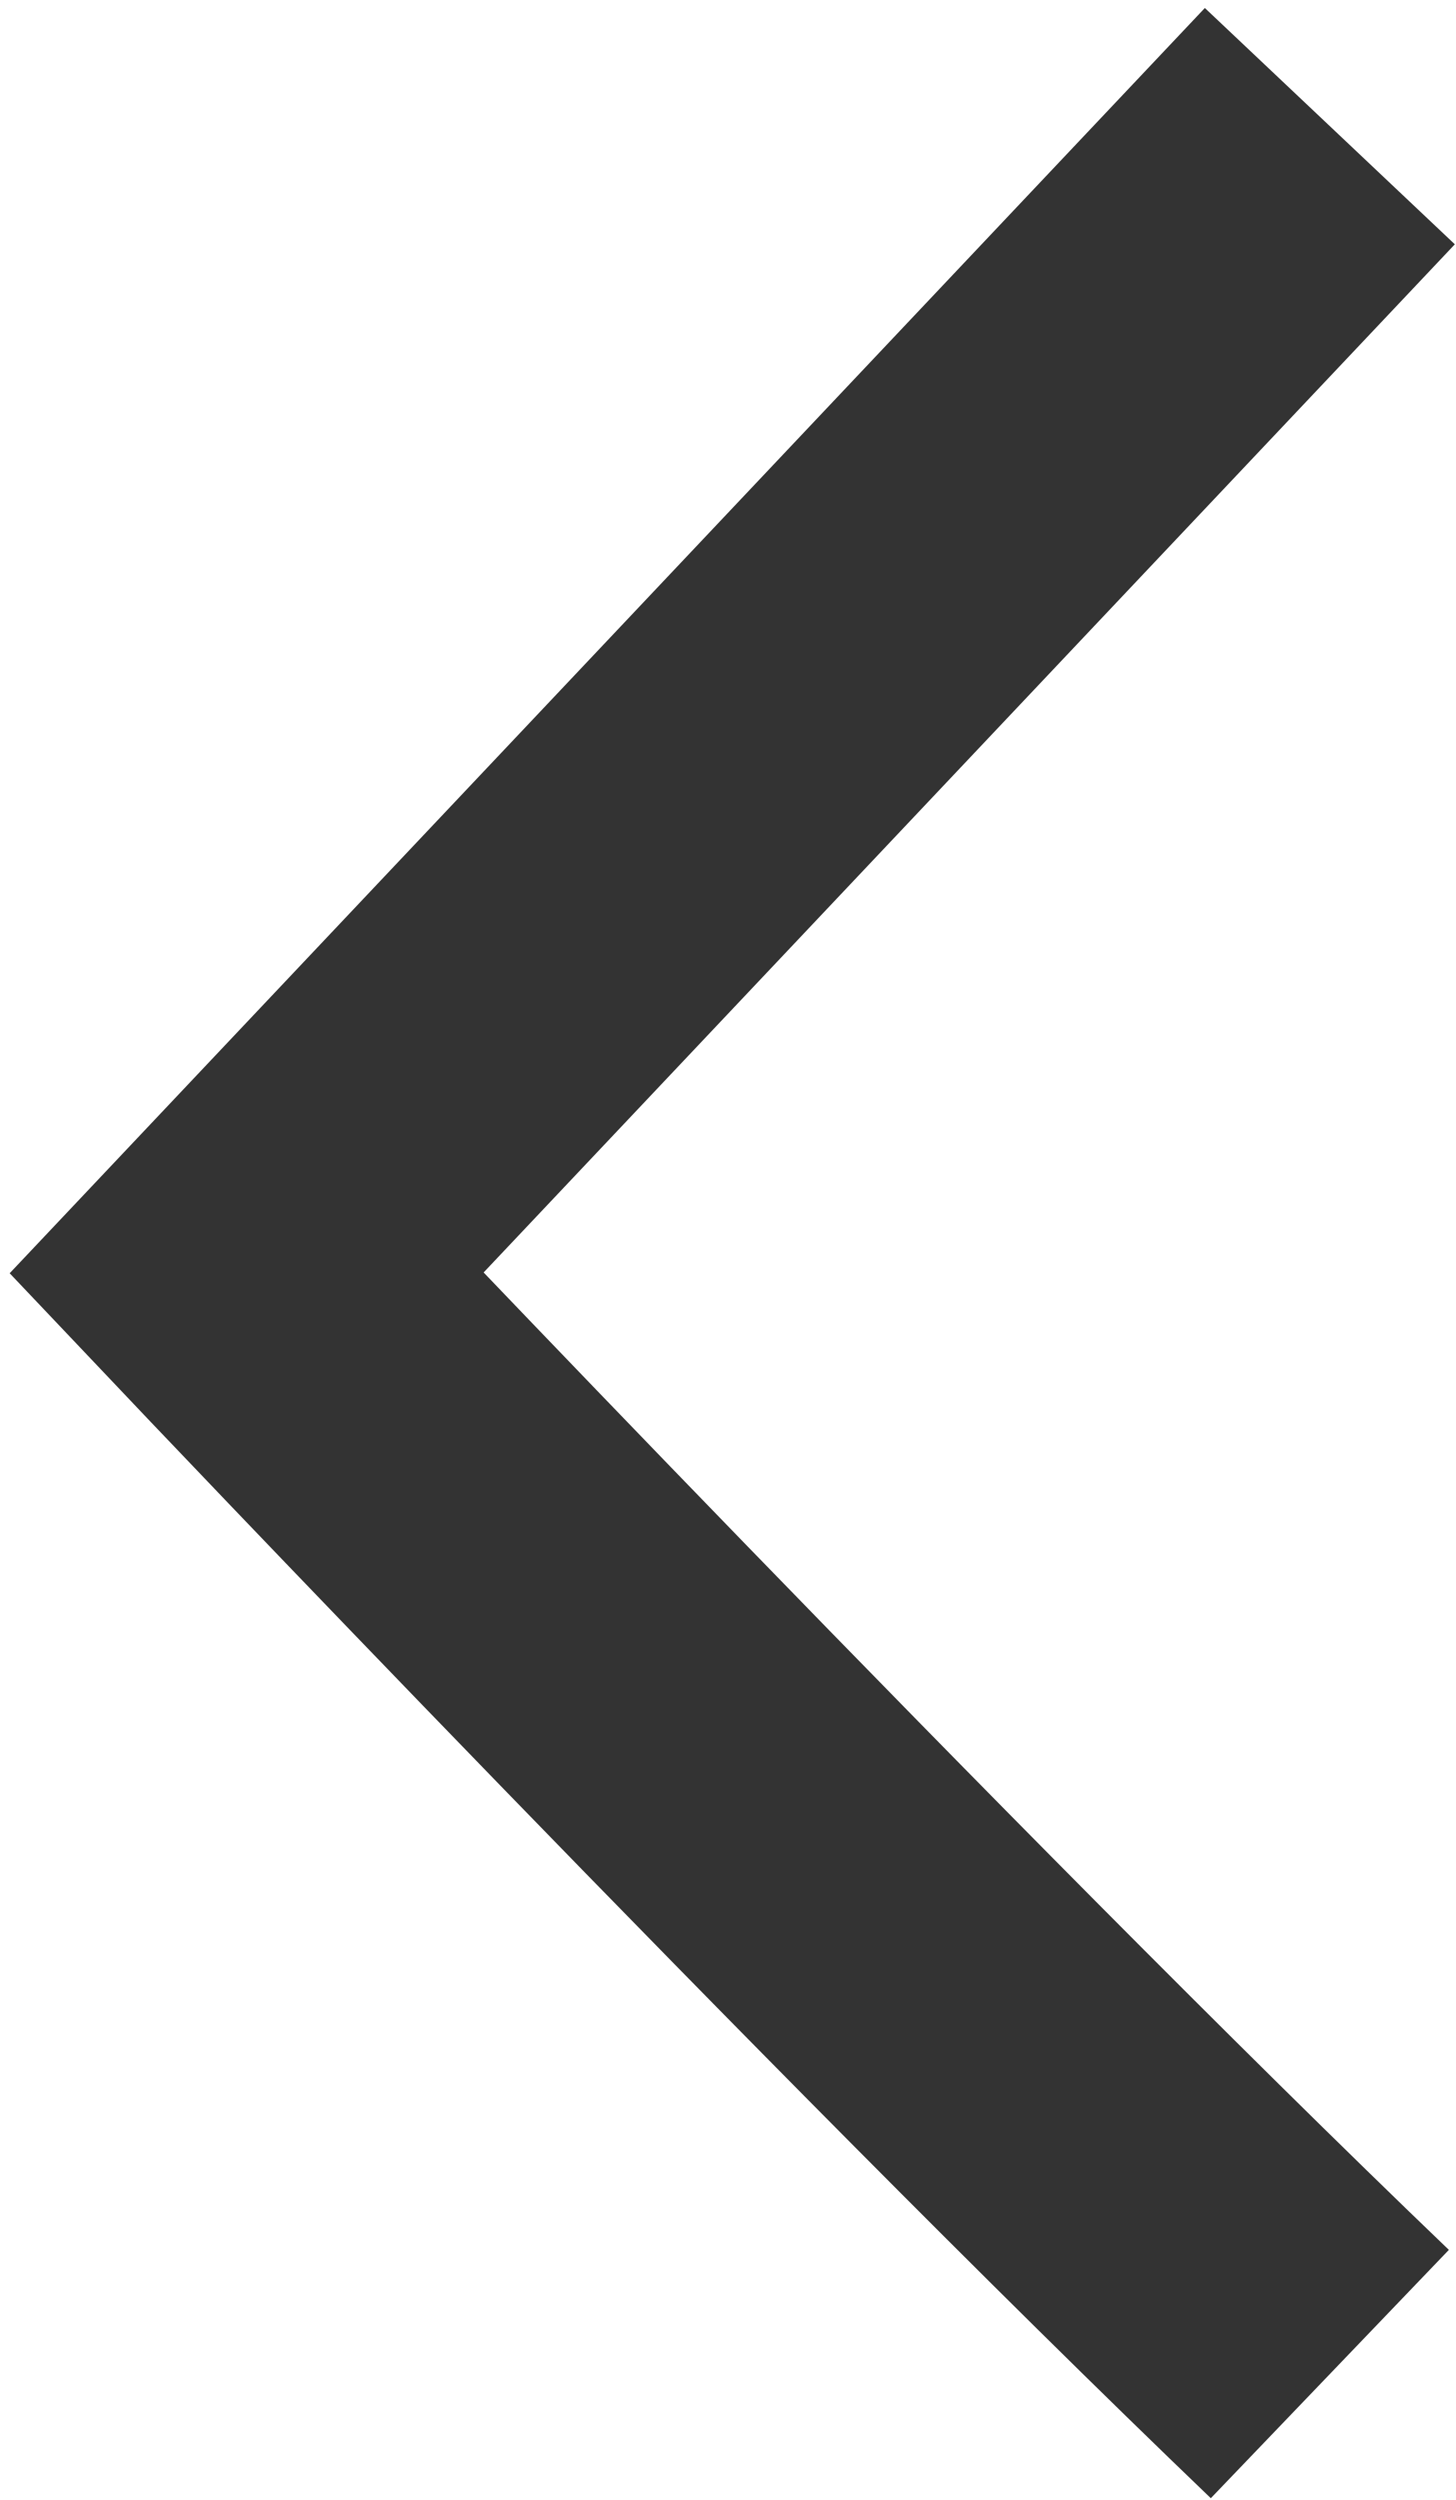 <svg width="127" height="218" viewBox="0 0 127 218" fill="none" xmlns="http://www.w3.org/2000/svg">
<path d="M115.996 11L21.5 111C21.5 111 77.92 170.486 115.996 207" stroke="#333" stroke-width="30"/>
</svg>
